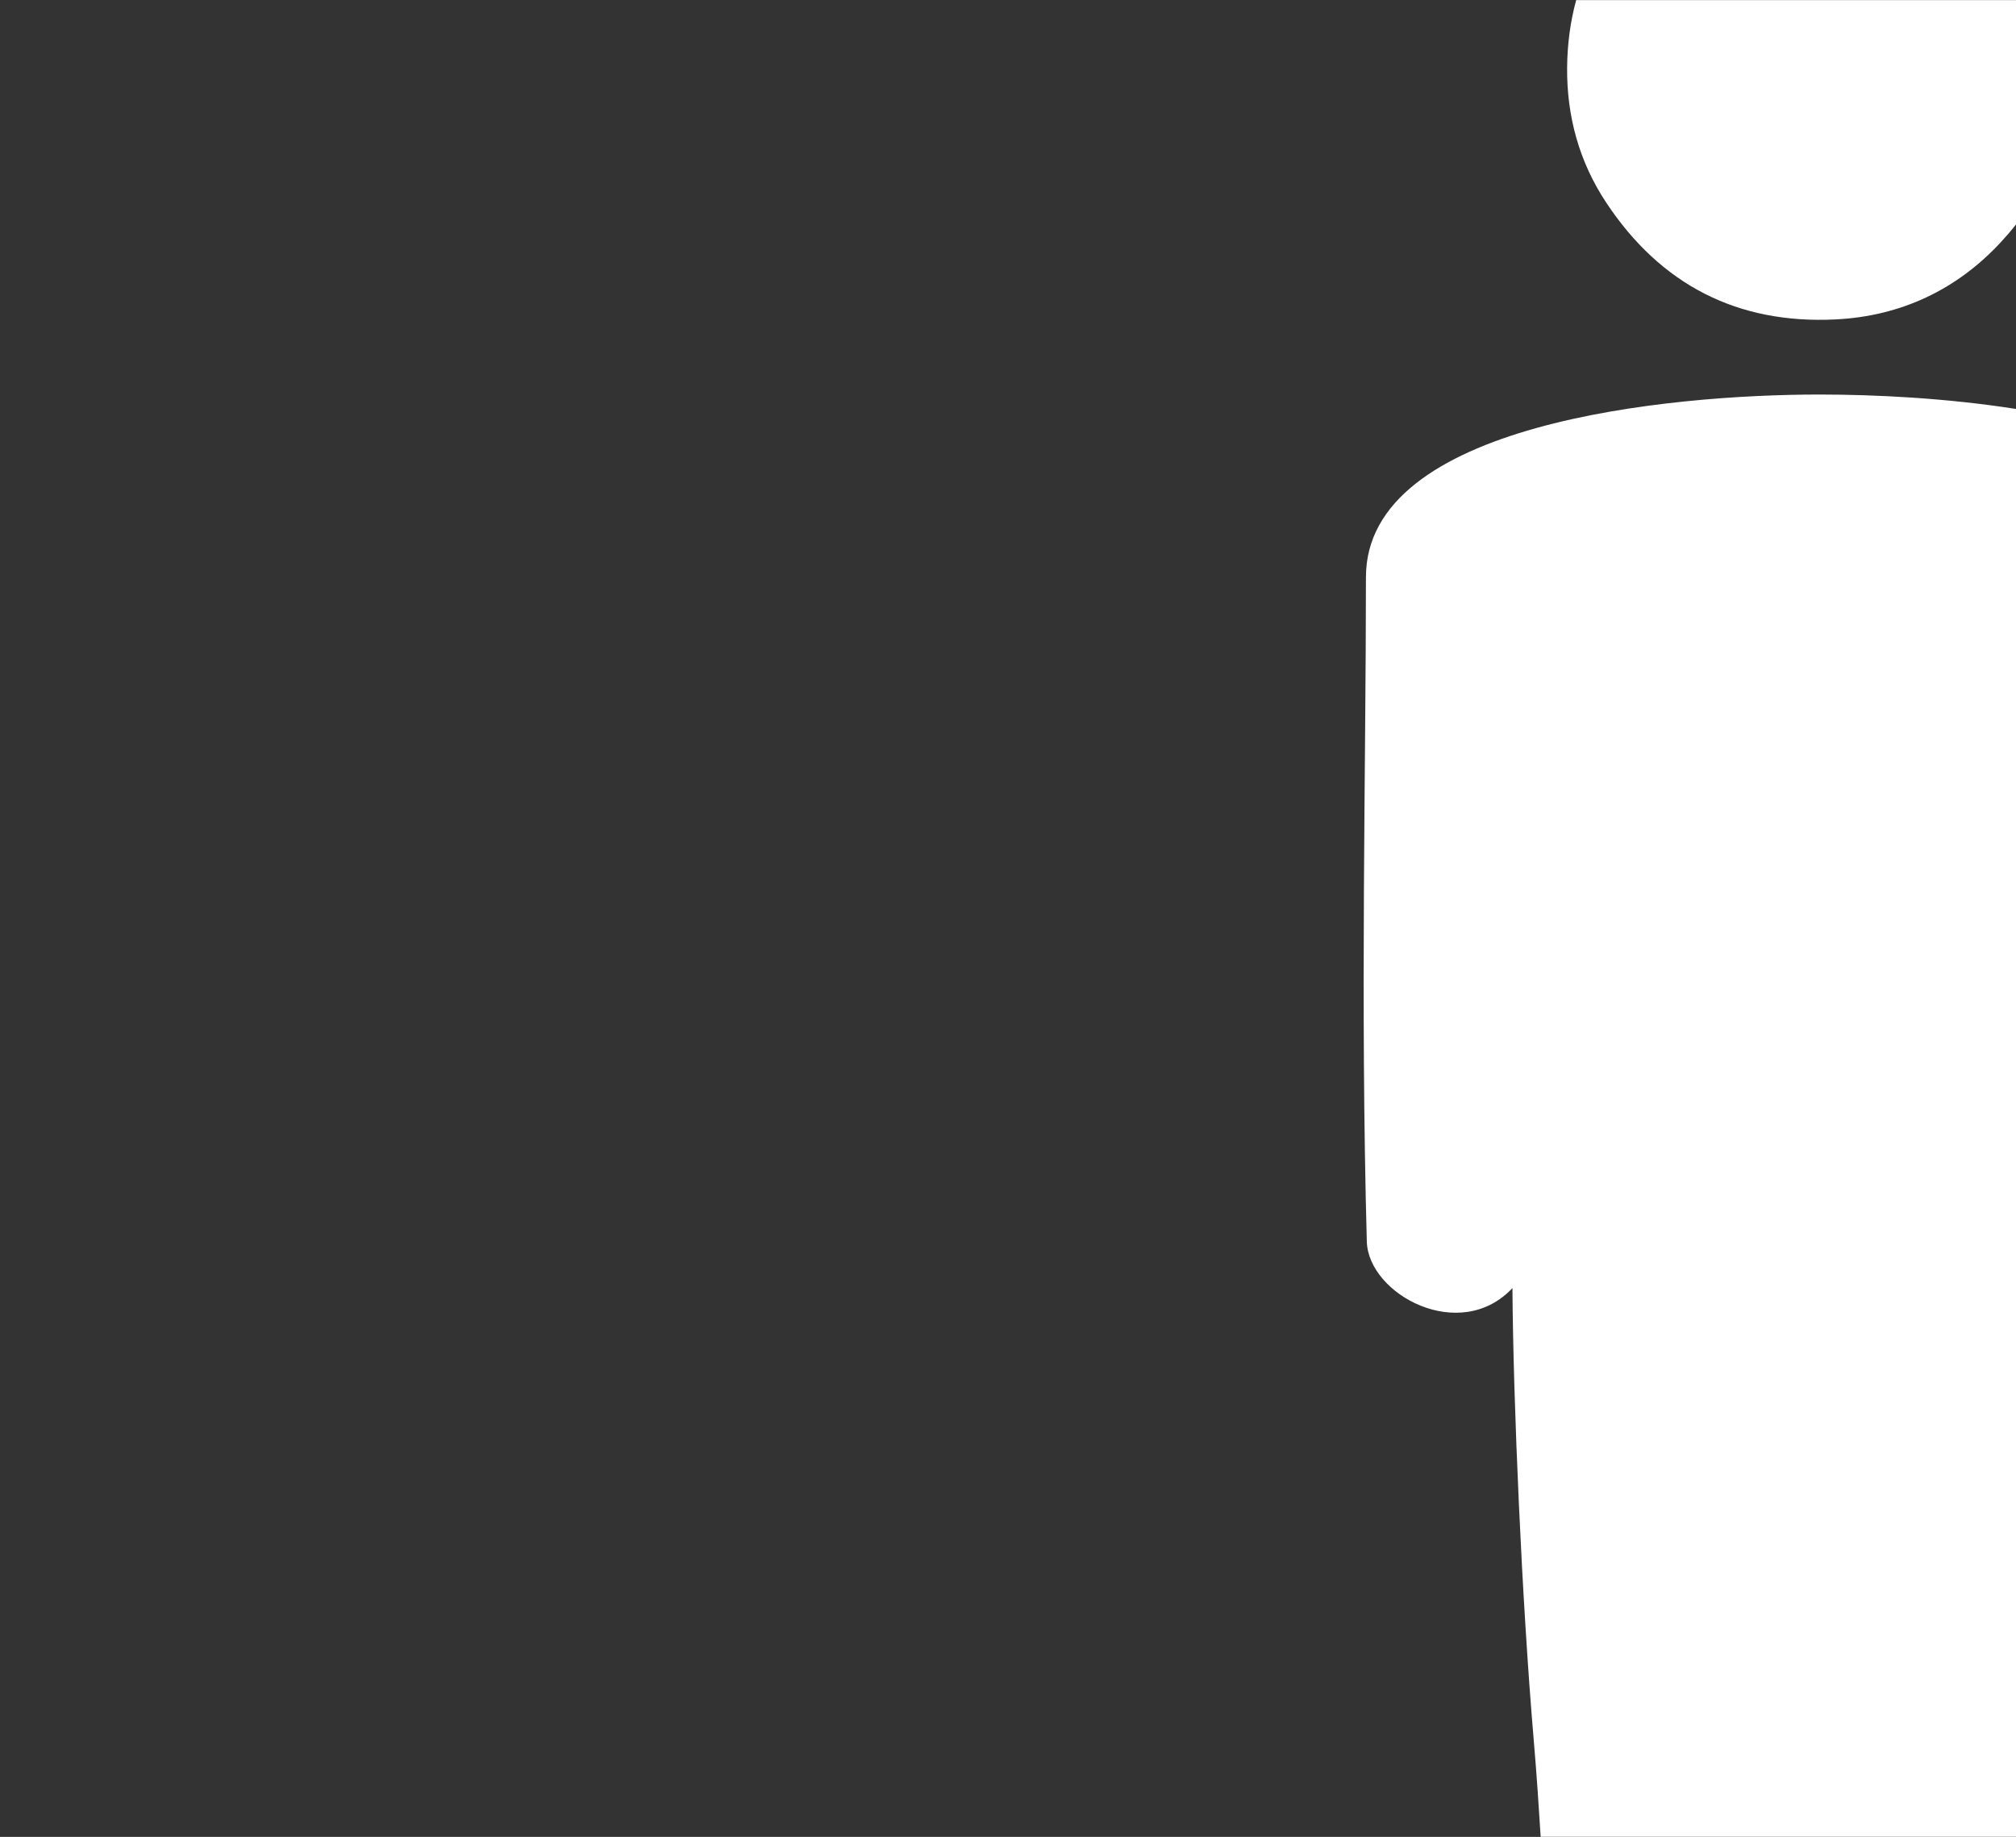 <?xml version="1.0" encoding="UTF-8"?>
<svg id="Layer_1" xmlns="http://www.w3.org/2000/svg" width="854.95" height="778.98" viewBox="0 0 854.95 778.98">
  <rect x="0" y="0" width="854.95" height="778.98" fill="#333333" stroke="none"/>
  <path d="M854.95,173.43v605.52h-201.58c-.76-11.95-1.61-25.47-2.92-40.76-5.1-59.63-8.72-143.79-9.05-191.95-22.27,23.75-61.15,2.69-61.76-19.76-2.77-101.39-.37-201.31-.37-281.71,0-65.33,128.35-77.46,192.35-77.46,23.33,0,53.67,1.46,83.33,6.12Z" style="fill: #fff;"/>
  <path d="M854.95.04v95.18c-1.97,2.48-4.08,4.93-6.3,7.34-18.73,20.31-42.54,31.51-70.1,32.89-41.61,2.12-74.35-14.7-97.39-49.55-11.44-17.22-16.77-36.64-16.57-57.32.09-9.97,1.37-19.49,3.84-28.54h186.52Z" style="fill: #fff;"/>
</svg>